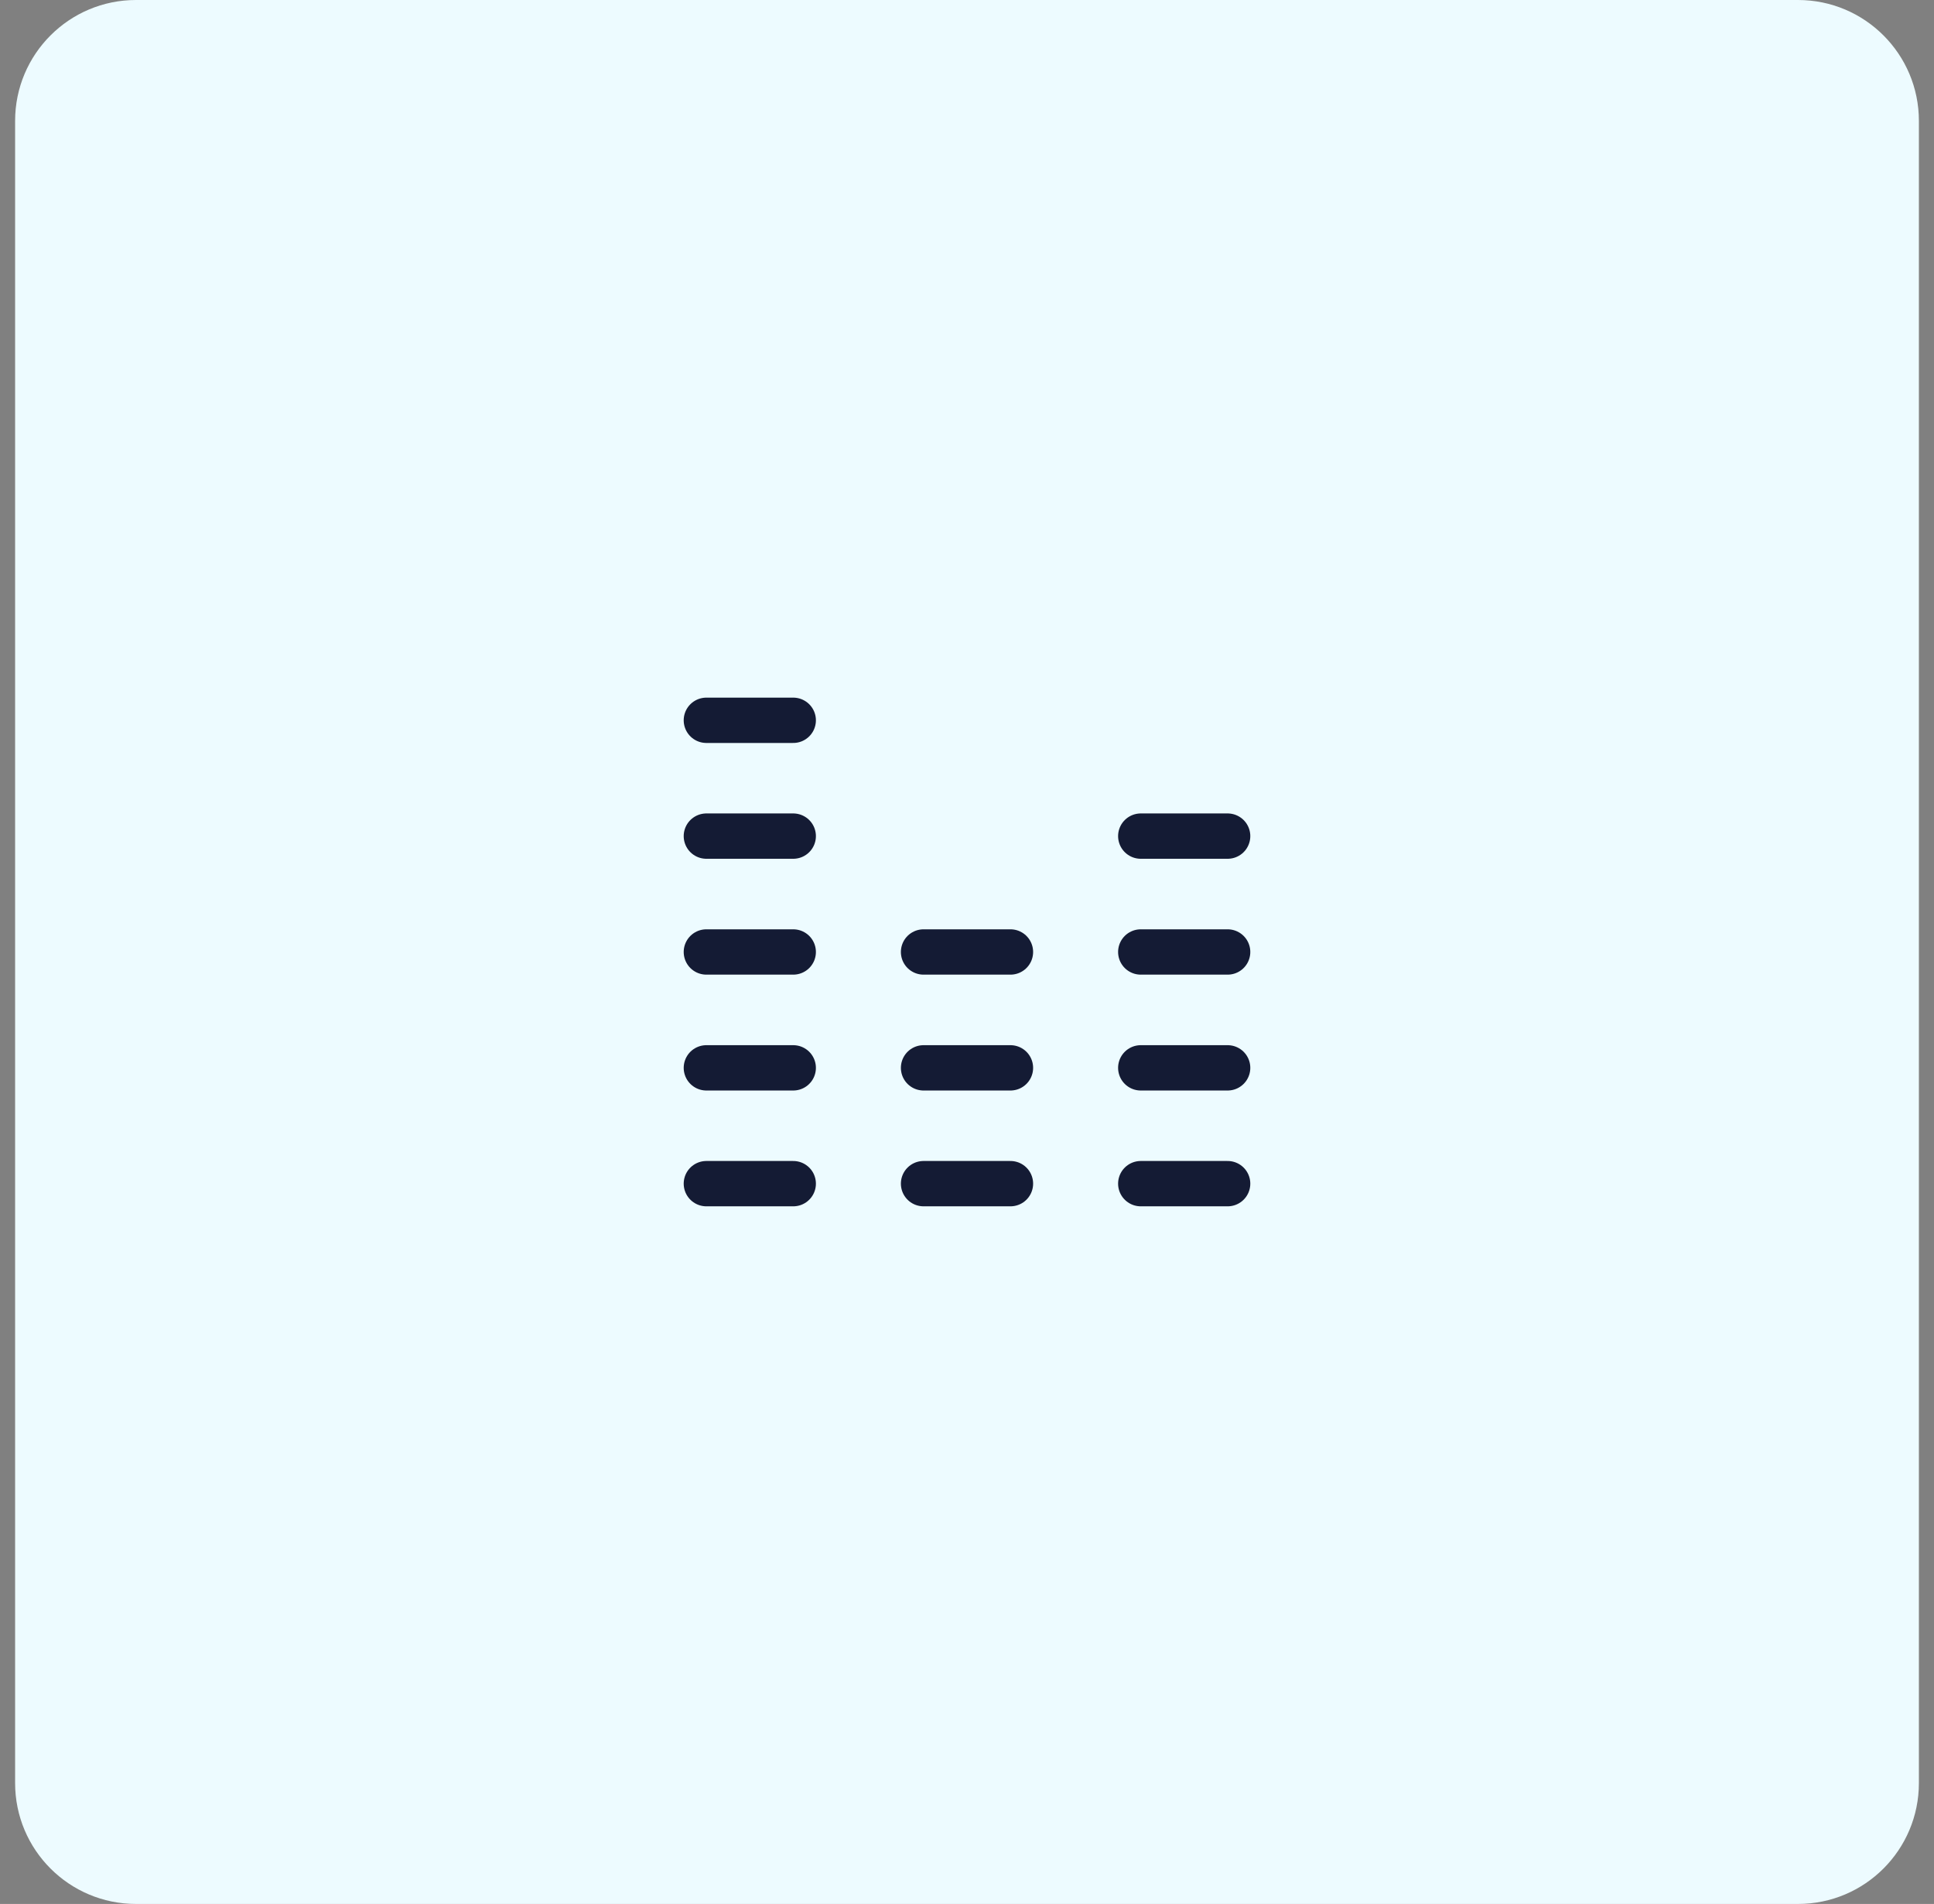 <svg width="64" height="63" viewBox="0 0 64 63" fill="none" xmlns="http://www.w3.org/2000/svg">
<rect x="0" y="0" width="64" height="63" fill="#808080" stroke="none"/>
<path d="M0.5 4C0.5 1.791 2.291 0 4.5 0H59.5C61.709 0 63.5 1.791 63.5 4V59C63.5 61.209 61.709 63 59.5 63H4.5C2.291 63 0.5 61.209 0.5 59V4Z" fill="#EDFBFF"/>
<path d="M23.375 39.166H26.25" stroke="#141B34" stroke-width="1.5" stroke-linecap="round" stroke-linejoin="round"/>
<path d="M37.75 39.166H40.625" stroke="#141B34" stroke-width="1.5" stroke-linecap="round" stroke-linejoin="round"/>
<path d="M30.562 39.166H33.438" stroke="#141B34" stroke-width="1.5" stroke-linecap="round" stroke-linejoin="round"/>
<path d="M23.375 35.334H26.25" stroke="#141B34" stroke-width="1.5" stroke-linecap="round" stroke-linejoin="round"/>
<path d="M37.75 35.334H40.625" stroke="#141B34" stroke-width="1.5" stroke-linecap="round" stroke-linejoin="round"/>
<path d="M30.562 35.334H33.438" stroke="#141B34" stroke-width="1.5" stroke-linecap="round" stroke-linejoin="round"/>
<path d="M23.375 31.5H26.25" stroke="#141B34" stroke-width="1.5" stroke-linecap="round" stroke-linejoin="round"/>
<path d="M37.75 31.5H40.625" stroke="#141B34" stroke-width="1.5" stroke-linecap="round" stroke-linejoin="round"/>
<path d="M30.562 31.5H33.438" stroke="#141B34" stroke-width="1.5" stroke-linecap="round" stroke-linejoin="round"/>
<path d="M23.375 27.666H26.25" stroke="#141B34" stroke-width="1.5" stroke-linecap="round" stroke-linejoin="round"/>
<path d="M37.75 27.666H40.625" stroke="#141B34" stroke-width="1.5" stroke-linecap="round" stroke-linejoin="round"/>
<path d="M23.375 23.834H26.25" stroke="#141B34" stroke-width="1.5" stroke-linecap="round" stroke-linejoin="round"/>
</svg>
